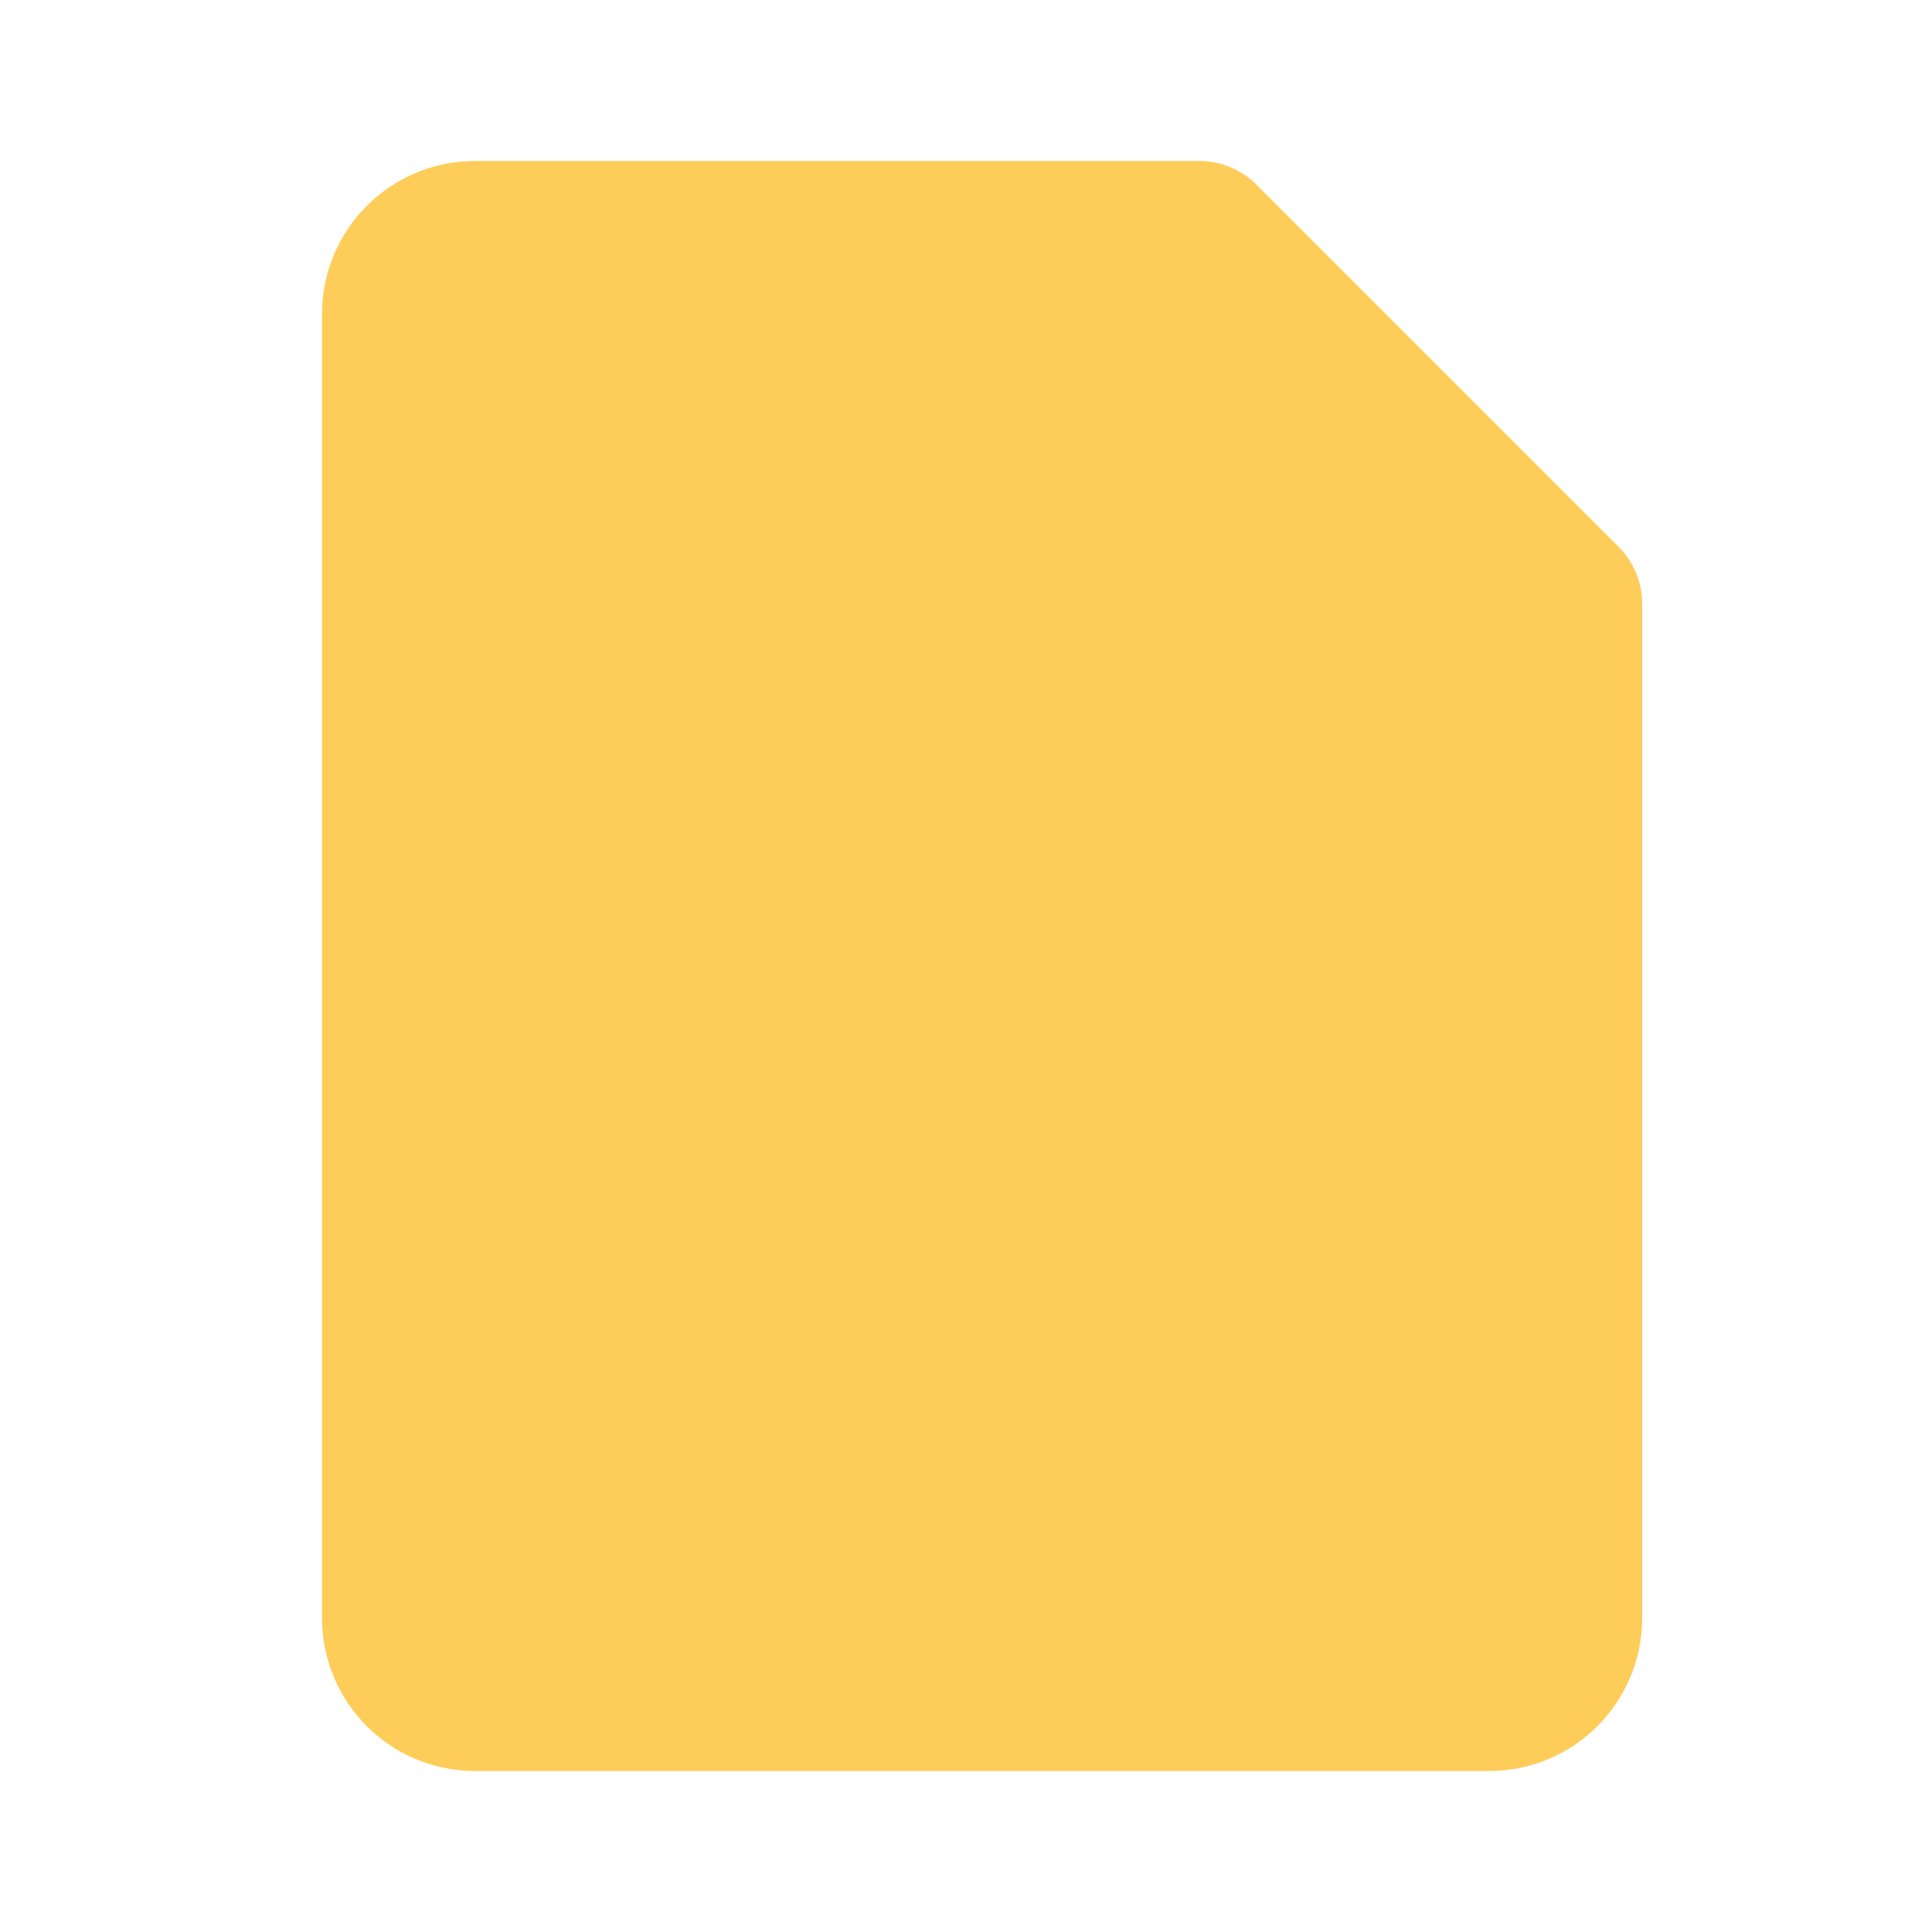 <svg width="24" height="24" viewBox="0 0 24 24" fill="none" xmlns="http://www.w3.org/2000/svg">
<g clip-path="url(#clip0_477_34392)">
<path d="M5.9 3H14.9L19.4 7.5V20.1C19.4 20.597 18.997 21 18.5 21H5.9C5.403 21 5 20.597 5 20.1V3.9C5 3.403 5.403 3 5.9 3Z" fill="#FECD59" stroke="#FECD59" stroke-width="2" stroke-linejoin="round"/>
</g>
<defs>
<clipPath id="clip0_477_34392">
<rect width="24" height="24" fill="white"/>
</clipPath>
</defs>
</svg>
